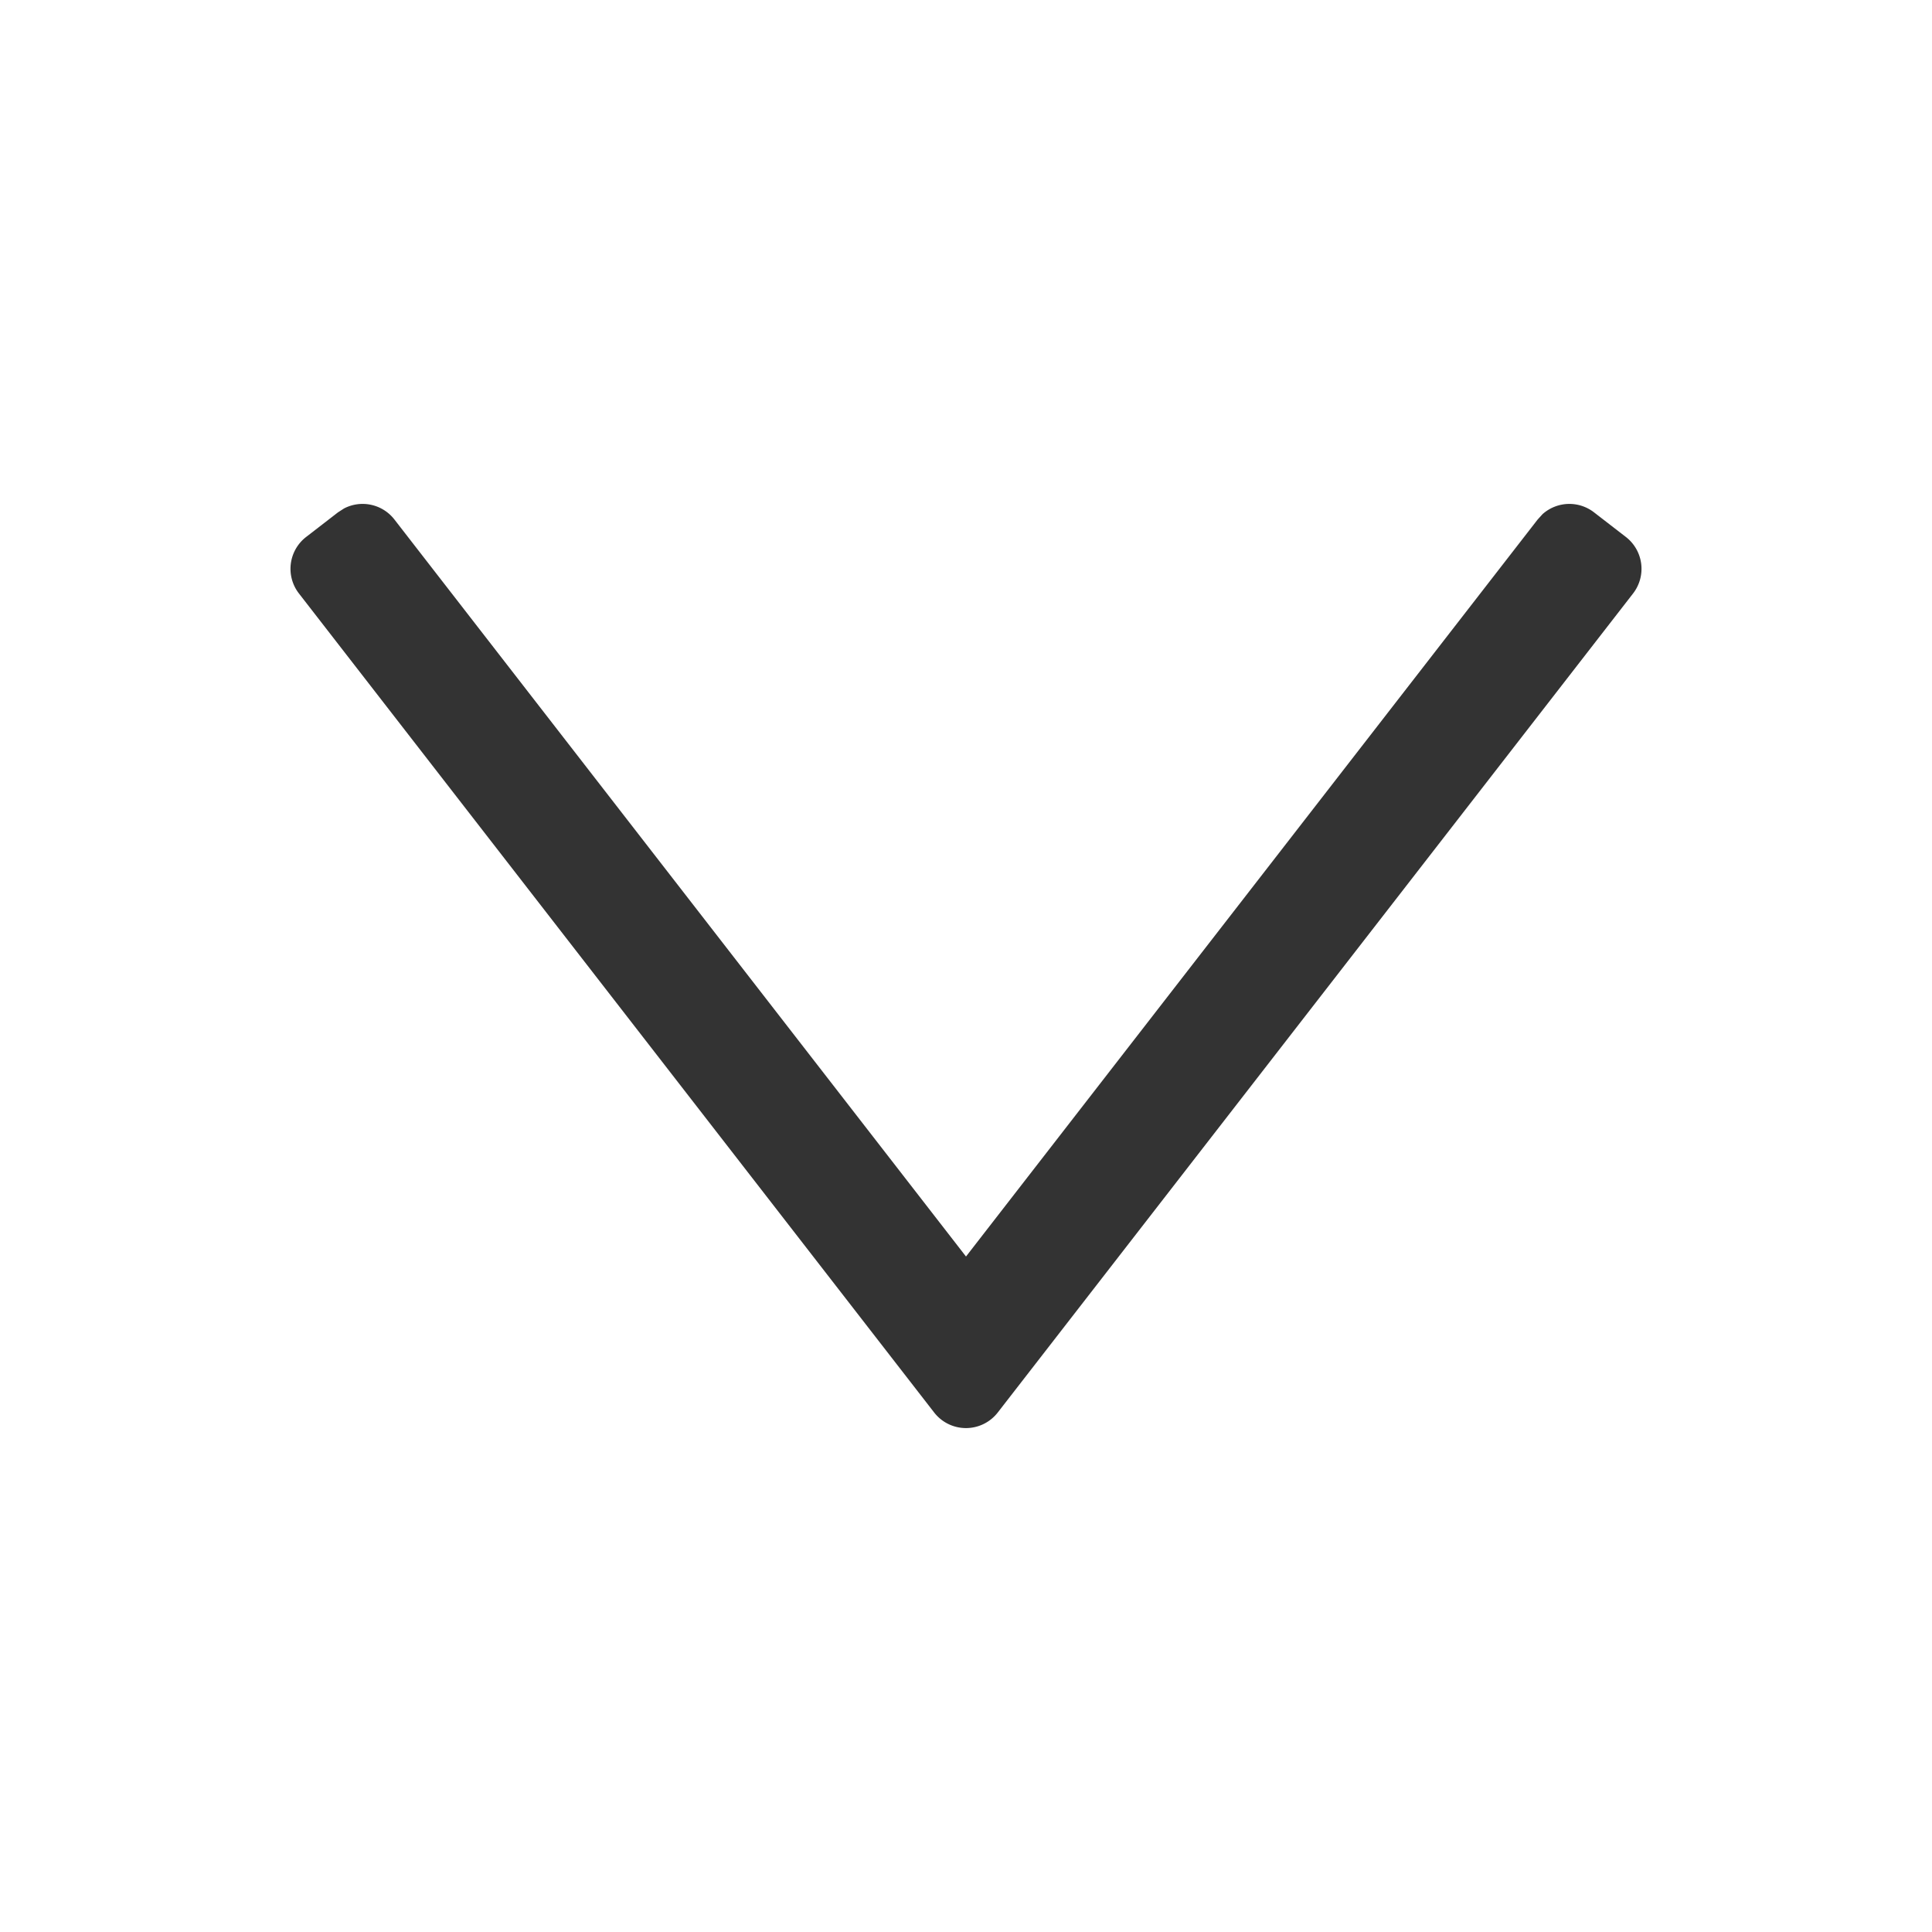 <?xml version="1.0" standalone="no"?><!DOCTYPE svg PUBLIC "-//W3C//DTD SVG 1.1//EN" "http://www.w3.org/Graphics/SVG/1.1/DTD/svg11.dtd"><svg class="icon" width="200px" height="200.00px" viewBox="0 0 1024 1024" version="1.1" xmlns="http://www.w3.org/2000/svg"><path fill="#333333" d="M158.464 314.581l336.64 434.048a21.333 21.333 0 0 0 33.749 0l336.683-434.048a21.333 21.333 0 0 0-3.755-29.952l-16.896-13.056a21.333 21.333 0 0 0-27.307 0.939l-2.603 2.859L512 665.984 209.067 275.371a21.333 21.333 0 0 0-26.709-5.888l-3.243 2.091-16.896 13.056a21.333 21.333 0 0 0-3.755 29.952z" /></svg>